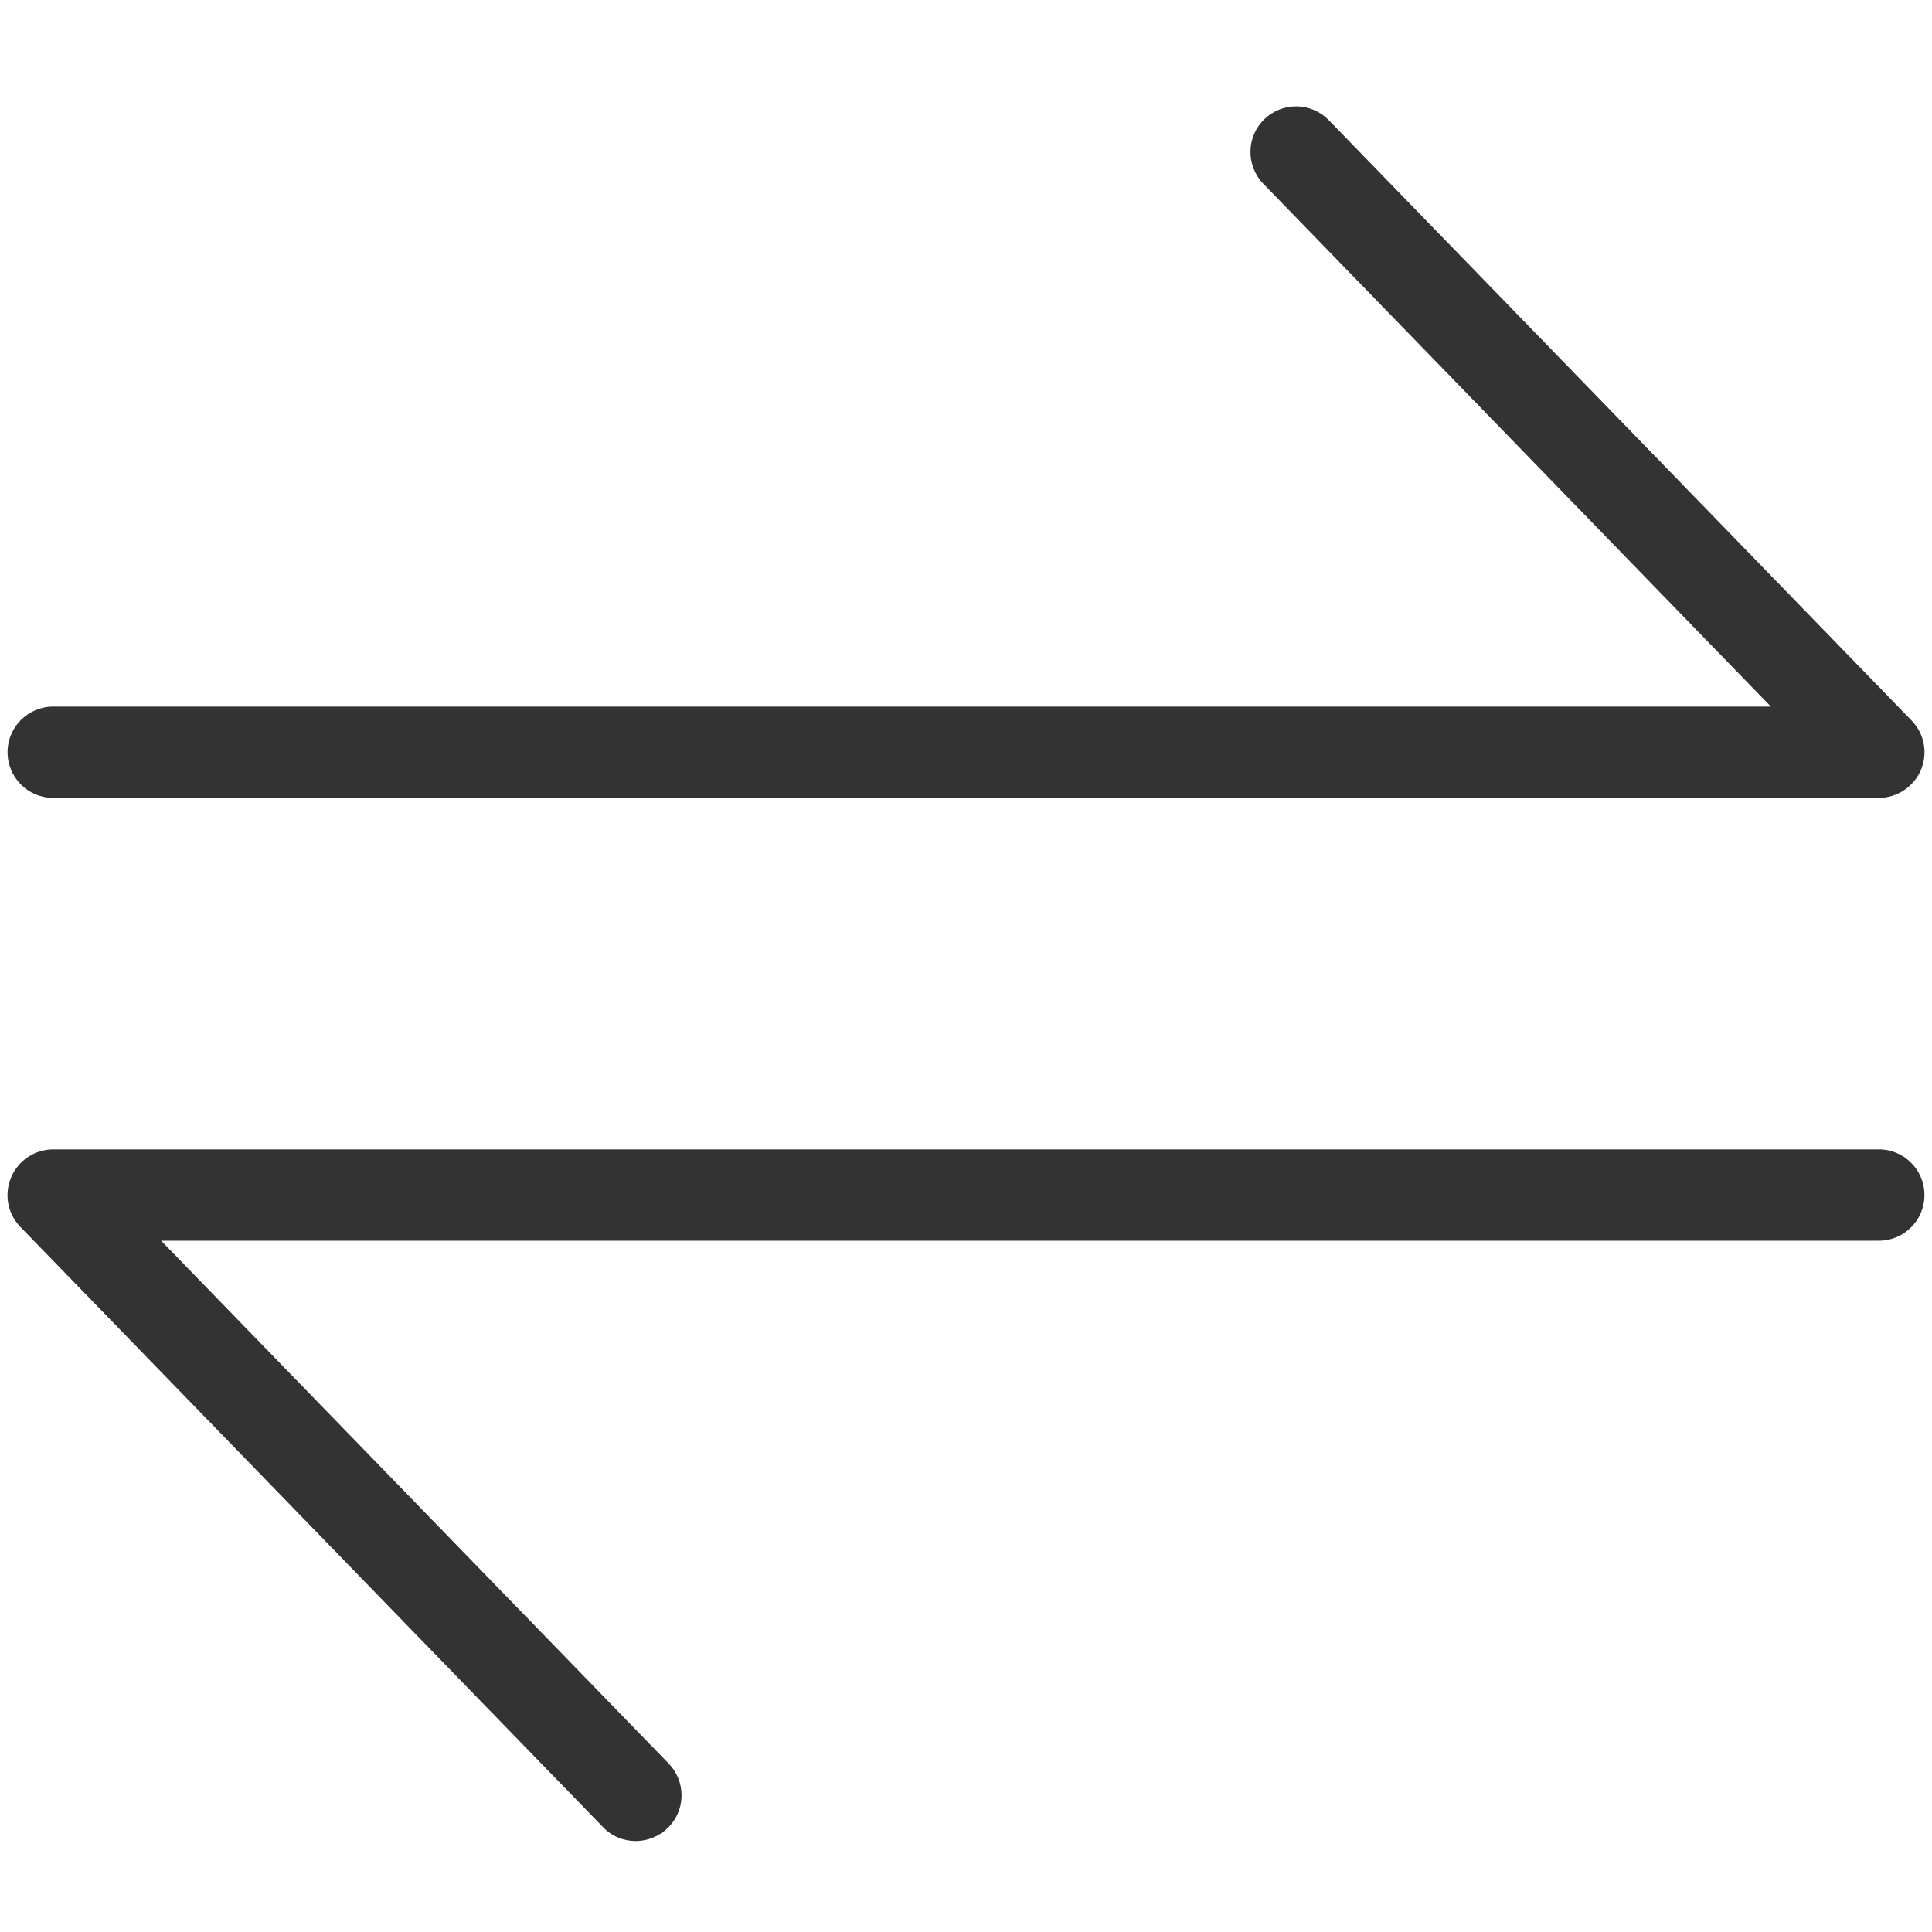 <?xml version="1.0" standalone="no"?><!DOCTYPE svg PUBLIC "-//W3C//DTD SVG 1.1//EN" "http://www.w3.org/Graphics/SVG/1.1/DTD/svg11.dtd"><svg t="1685513987703" class="icon" viewBox="0 0 1024 1024" version="1.1" xmlns="http://www.w3.org/2000/svg" p-id="2392" xmlns:xlink="http://www.w3.org/1999/xlink" width="200" height="200"><path d="M995.8 422.9H28.2C14.8 422.9 4 412 4 398.7s10.8-24.2 24.2-24.2h910.4l-269-277.1c-9.3-9.6-9.1-24.9 0.5-34.2 9.6-9.3 24.9-9.1 34.2 0.5l308.9 318.2c6.8 7 8.7 17.3 4.9 26.3-3.8 8.8-12.6 14.7-22.3 14.7z m-641.9 546c9.6-9.3 9.8-24.6 0.5-34.2l-269-277.1h910.4c13.4 0 24.2-10.8 24.2-24.2 0-13.4-10.8-24.2-24.2-24.2H28.2c-9.7 0-18.5 5.8-22.3 14.8-3.8 9-1.9 19.3 4.9 26.3l308.9 318.2c4.7 4.9 11 7.3 17.4 7.3 6.1-0.1 12.1-2.4 16.8-6.9z" fill="#333333" p-id="2393"></path></svg>